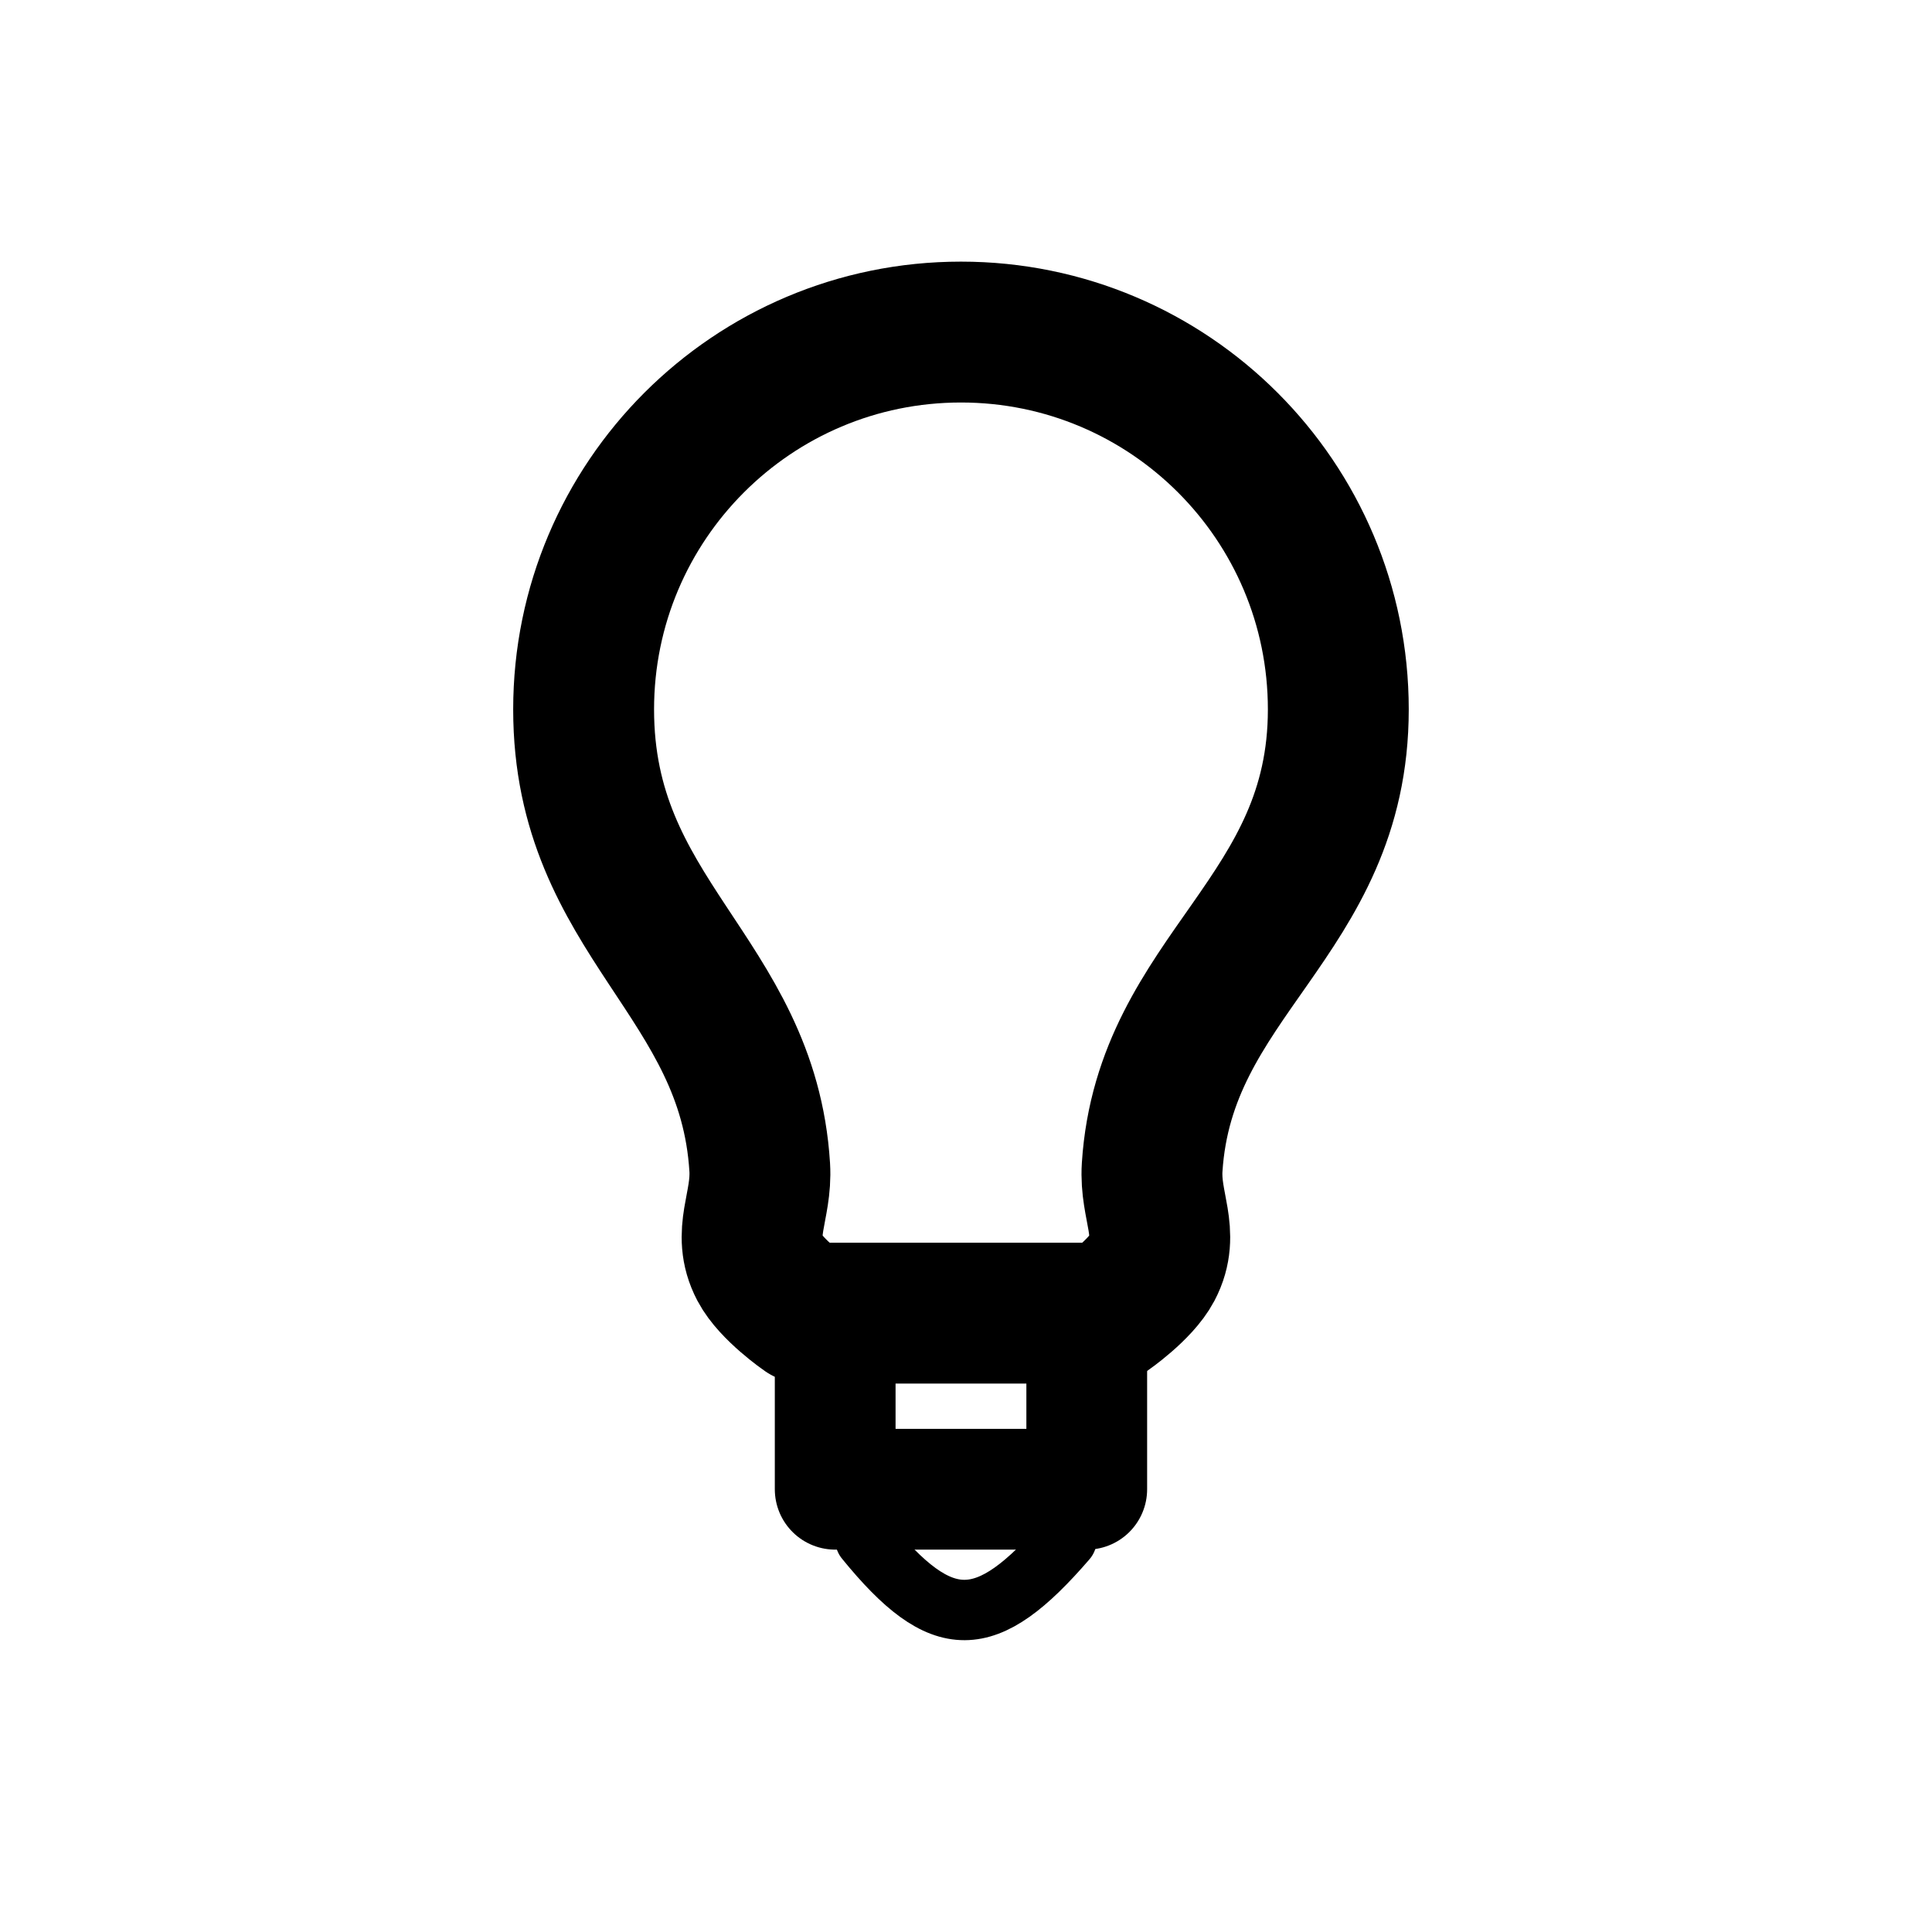 <svg width="192" height="192" viewBox="0 0 192 192" fill="none" xmlns="http://www.w3.org/2000/svg">
<path d="M86 153C93.638 162.386 97.997 162.28 106 153" stroke="black" stroke-width="6" stroke-linecap="round" stroke-linejoin="round"/>
<path d="M83 132V148H108V132" stroke="black" stroke-width="12" stroke-linecap="round" stroke-linejoin="round"/>
<path d="M95.5 33C74.789 33 58 49.789 58 70.5C58 91.211 74.326 96.998 75.5 116C75.741 119.898 73.681 122.544 75.5 126C76.657 128.199 80 130.5 80 130.5H110C110 130.5 113.342 128.199 114.5 126C116.319 122.544 114.249 119.897 114.5 116C115.735 96.858 133 91.211 133 70.5C133 49.789 116.211 33 95.5 33Z" stroke="black" stroke-width="14" stroke-linecap="round" stroke-linejoin="round"/>
</svg>
